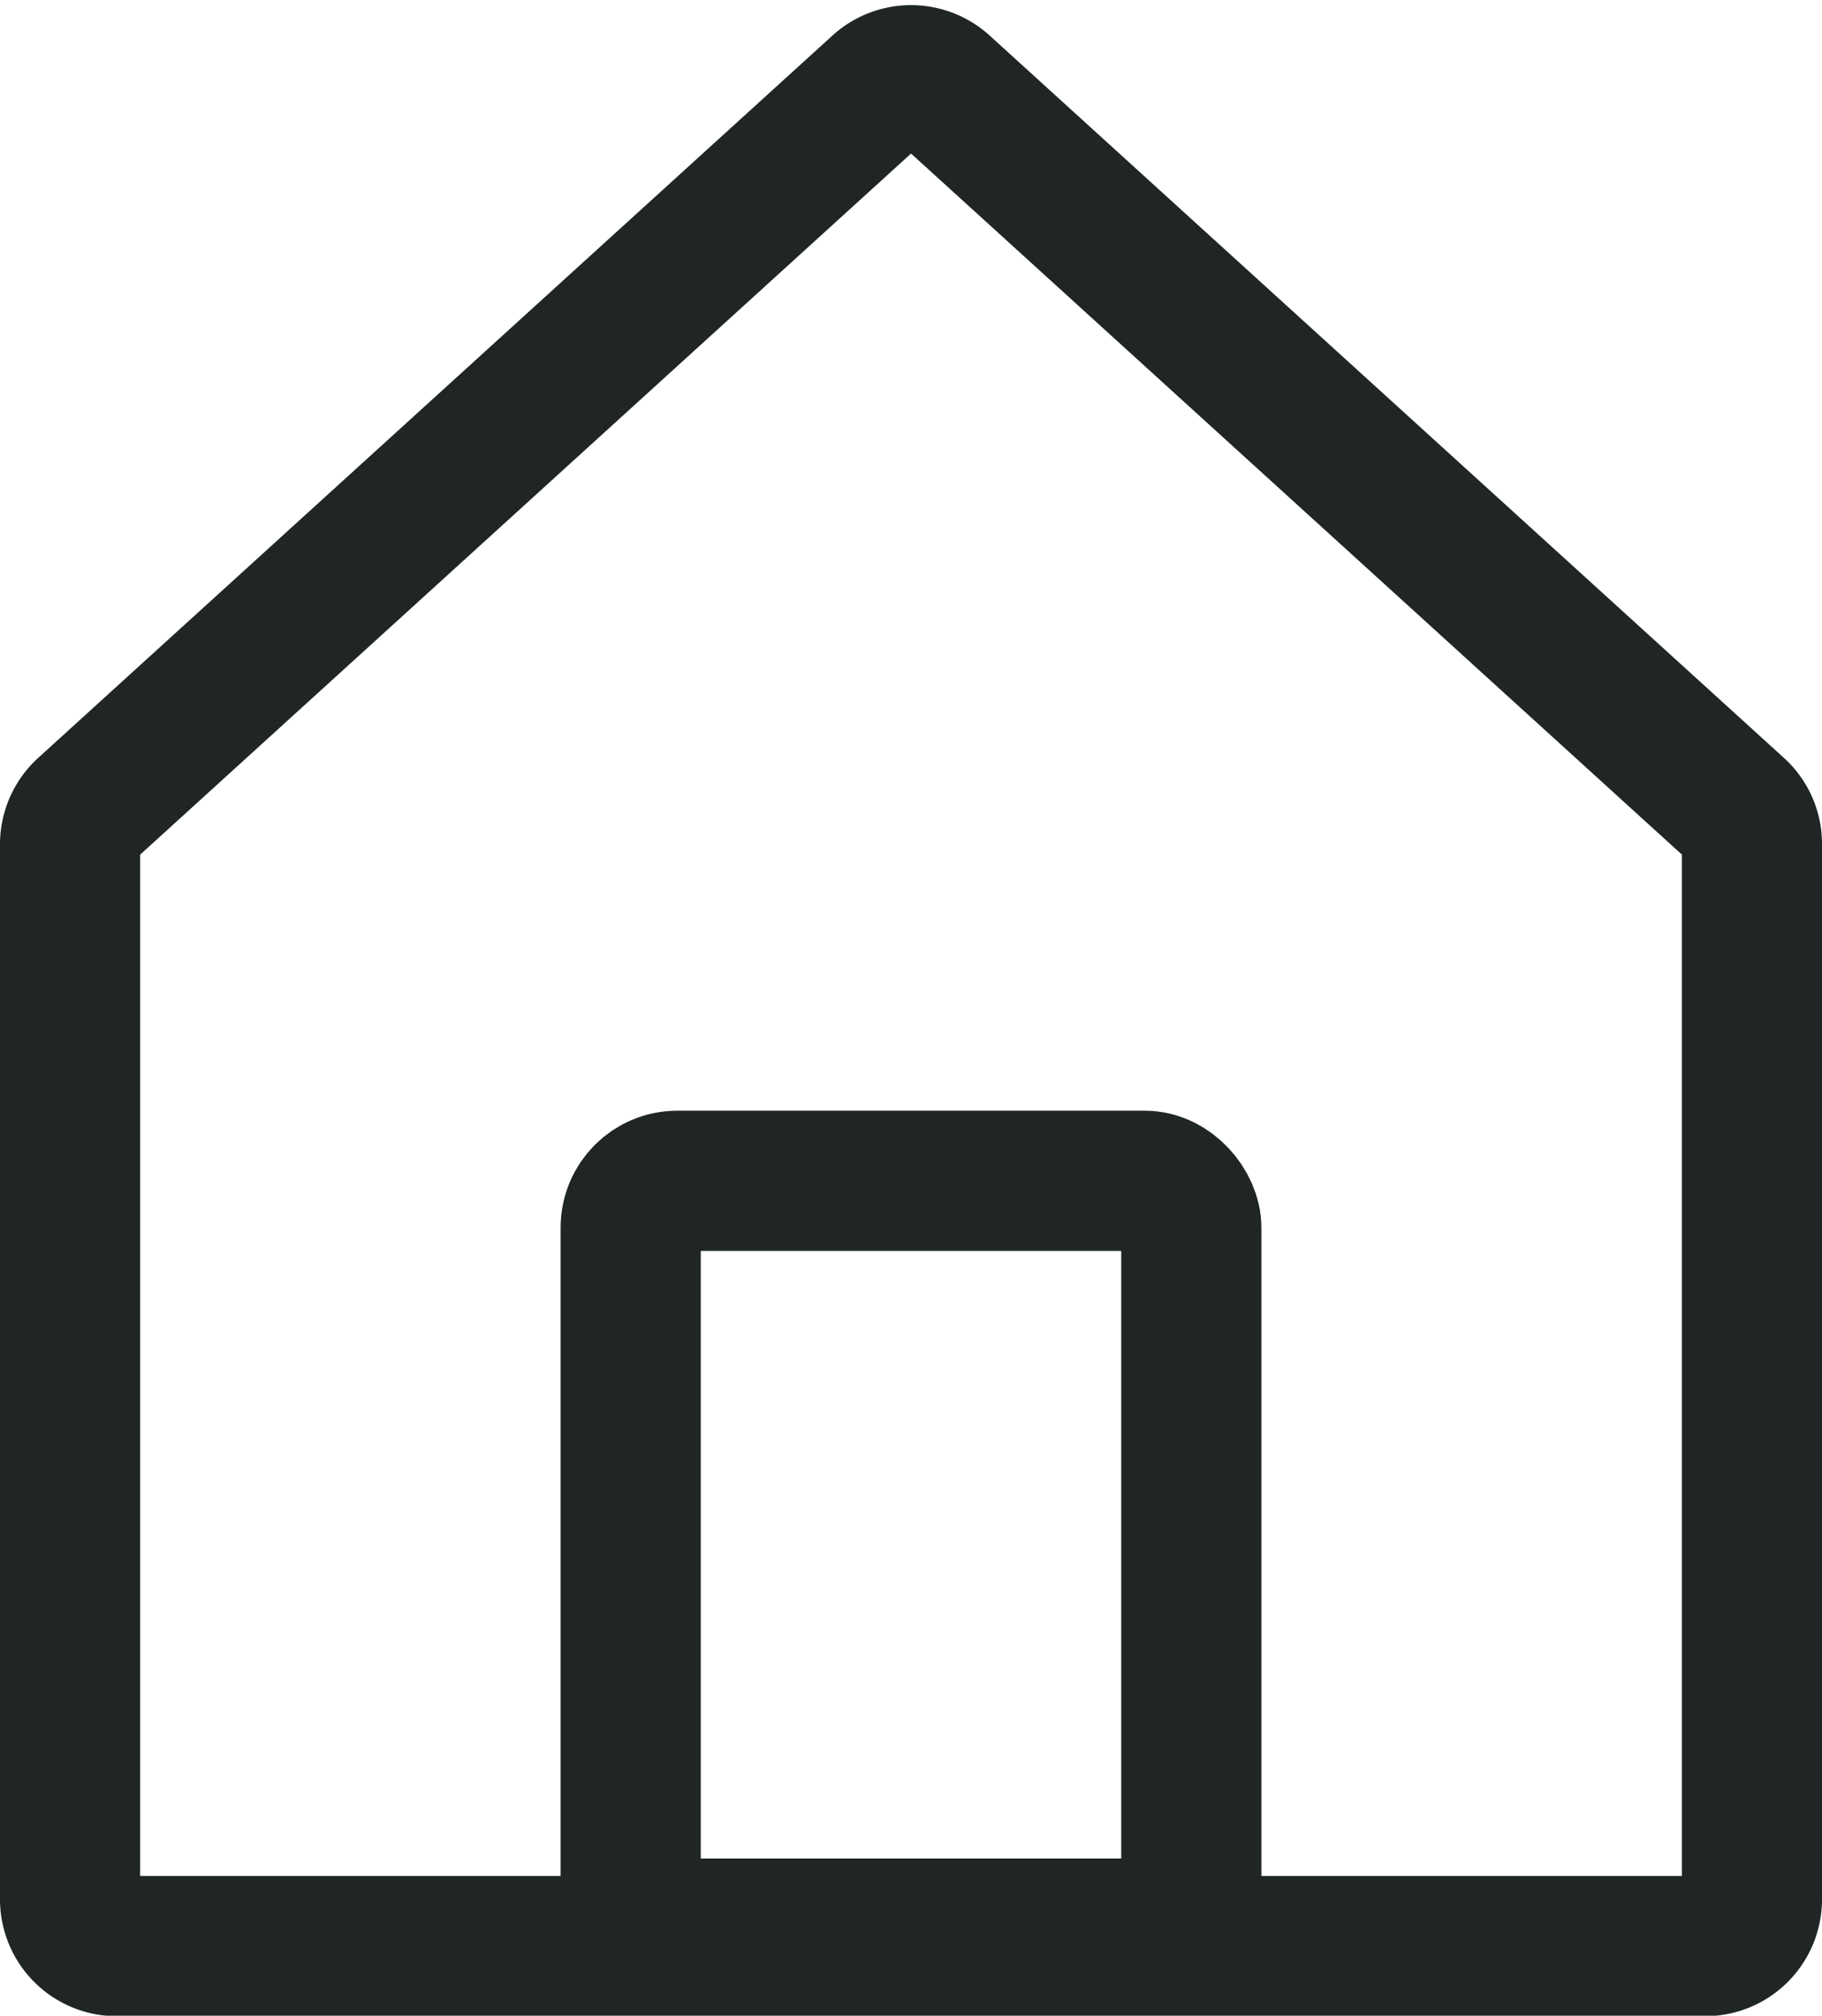 <svg xmlns="http://www.w3.org/2000/svg" width="19.5" height="21.564" viewBox="0 0 19.5 21.564">
  <g id="icon_home" transform="translate(0.75 0.808)">
    <path id="Trazado_5874" data-name="Trazado 5874" d="M39,177.682V166.4a.5.5,0,0,1,.164-.37l8.5-7.727a.5.5,0,0,1,.673,0l8.5,7.727A.491.491,0,0,1,57,166.4v11.287a.5.5,0,0,1-.5.5h-17A.5.5,0,0,1,39,177.682Z" transform="translate(-39 -158.176)" fill="none" stroke="#202626" stroke-width="1.5"/>
    <rect id="Rectángulo_1064" data-name="Rectángulo 1064" width="6" height="8" rx="0.5" transform="translate(6 11.824)" fill="none" stroke="#202626" stroke-width="1.5"/>
  </g>
</svg>
